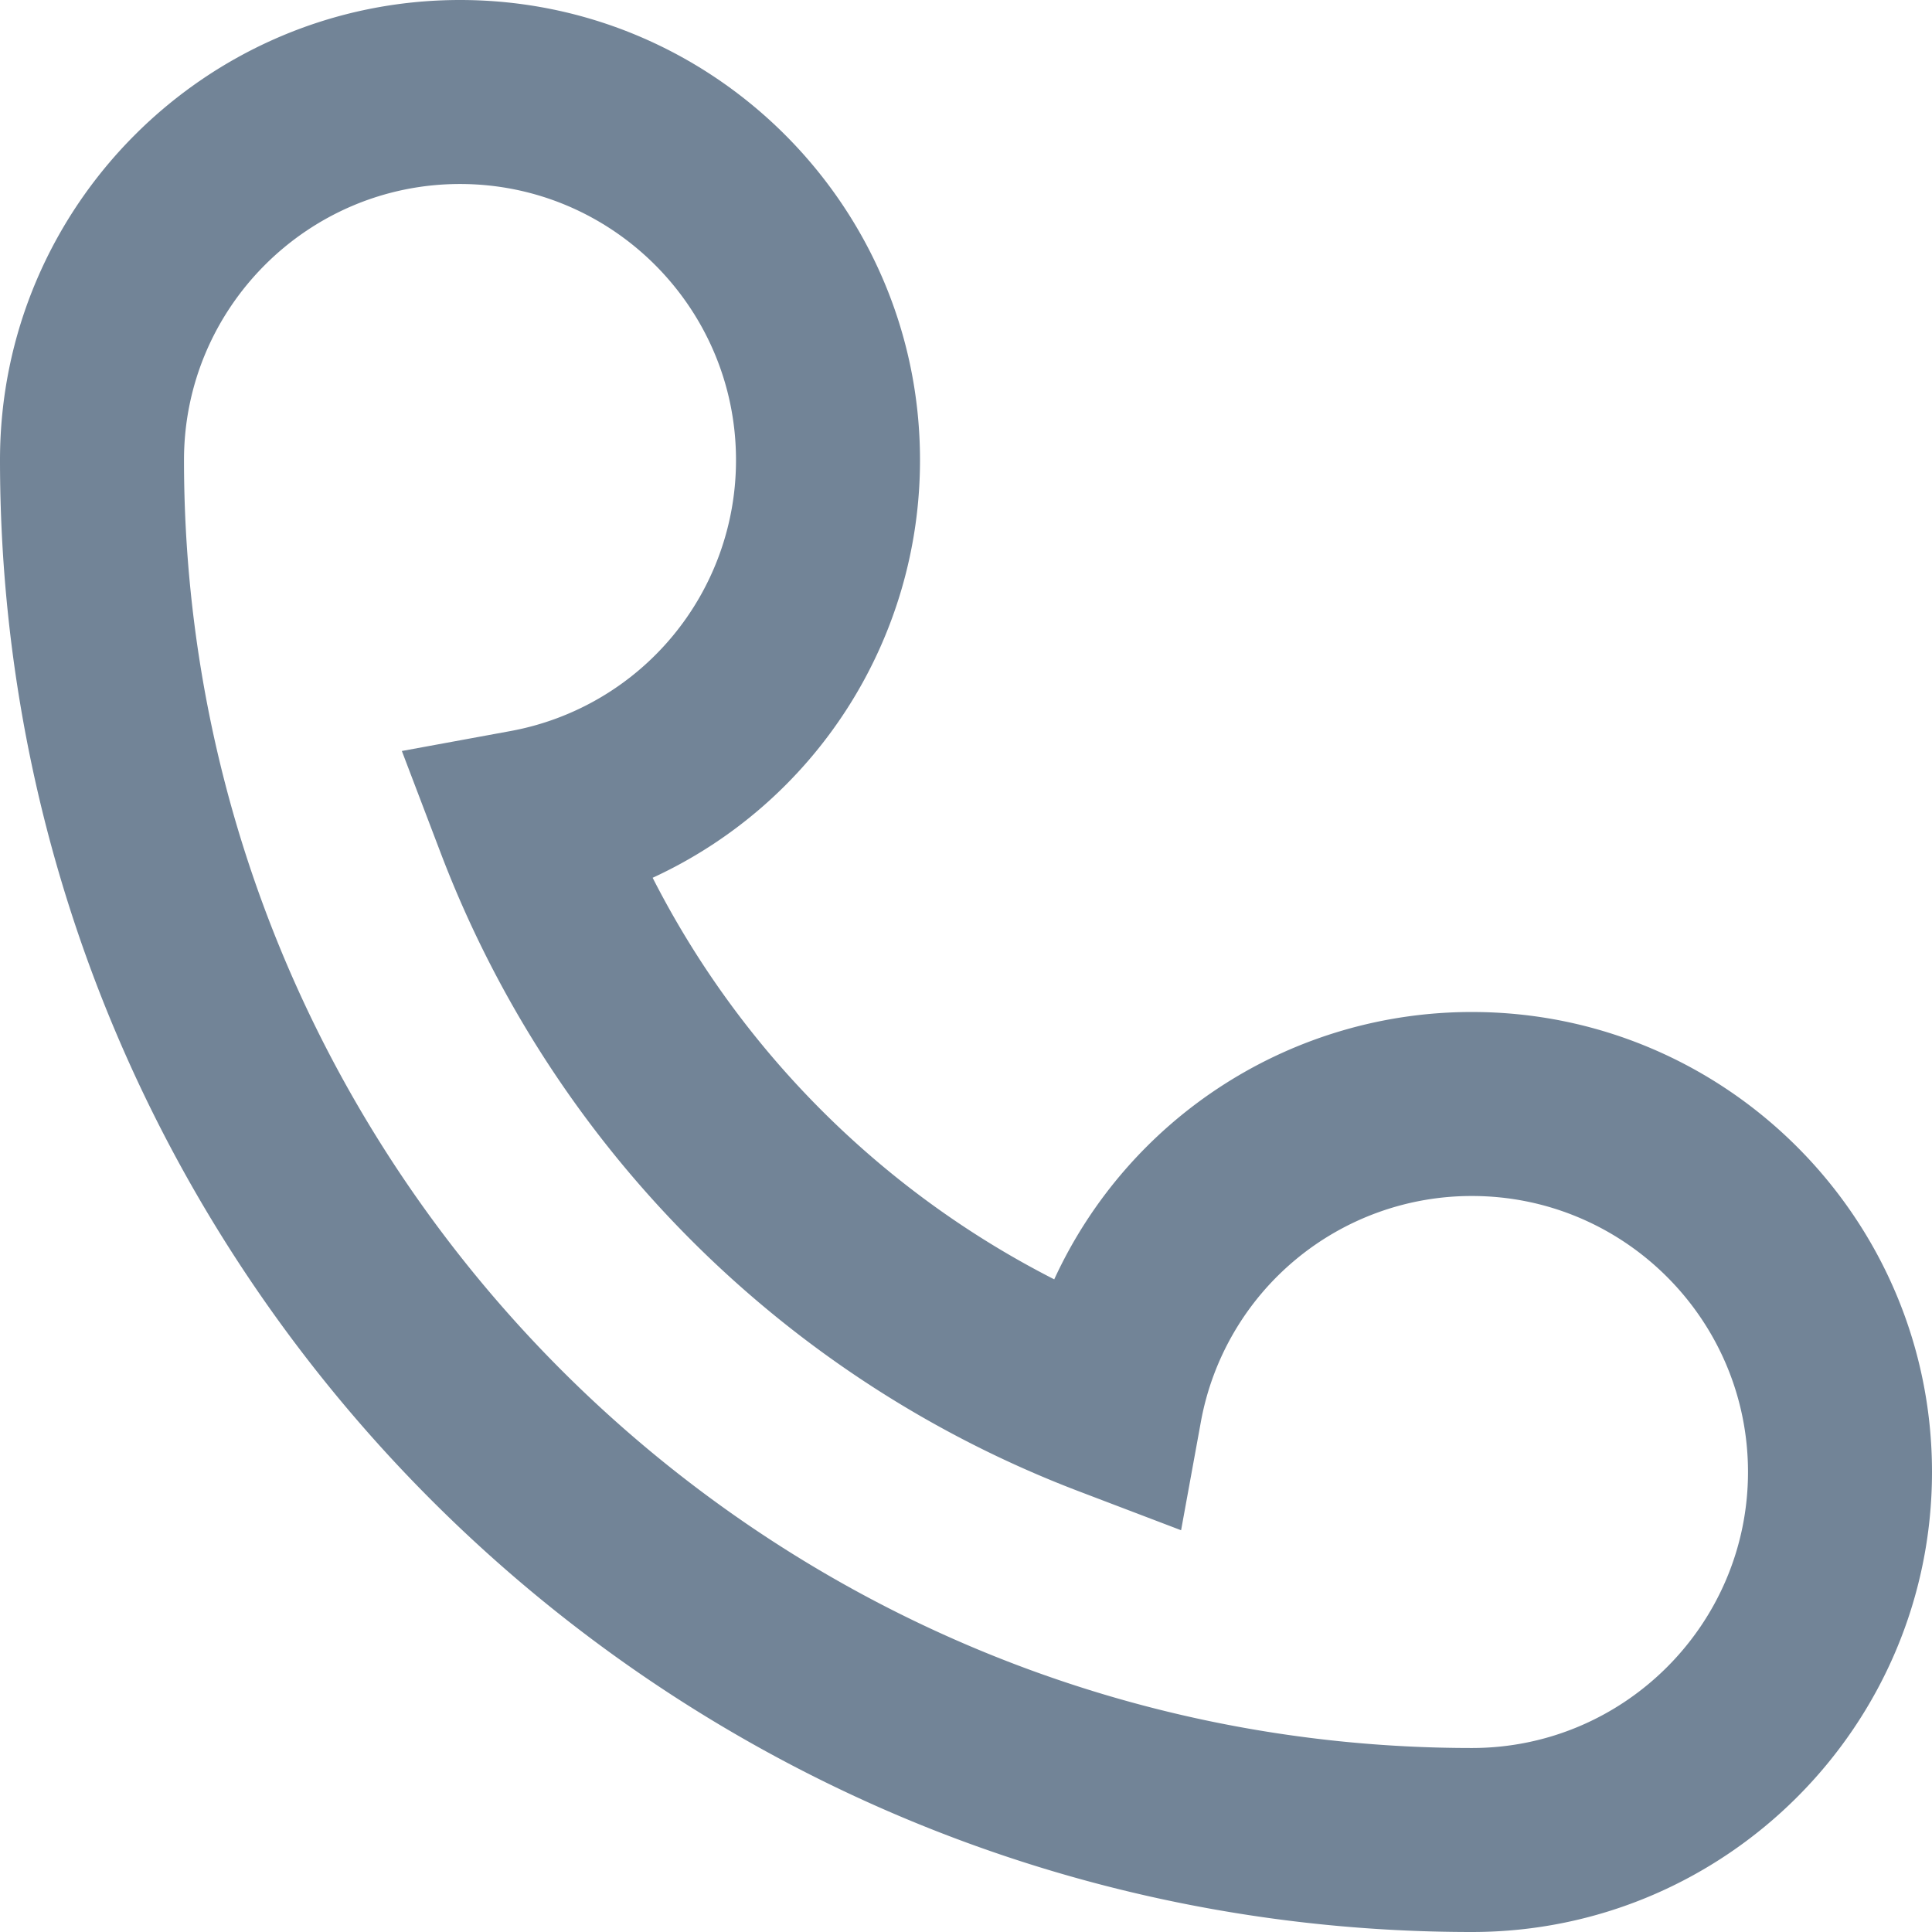<svg xmlns="http://www.w3.org/2000/svg" width="21" height="21"><path d="M16 11a4.994 4.994 0 0 0-4.541 2.906 9.984 9.984 0 0 1-4.365-4.365A4.996 4.996 0 0 0 10 5c0-2.757-2.243-5-5-5S0 2.243 0 5c0 8.822 7.178 16 16 16 2.757 0 5-2.243 5-5s-2.243-5-5-5zm0 8C8.28 19 2 12.72 2 5c0-1.654 1.346-3 3-3s3 1.346 3 3a2.991 2.991 0 0 1-2.45 2.946l-1.182.217.428 1.124a11.987 11.987 0 0 0 6.918 6.918l1.124.428.216-1.184A2.991 2.991 0 0 1 16 13c1.654 0 3 1.346 3 3s-1.346 3-3 3z" fill="#728497"/></svg>